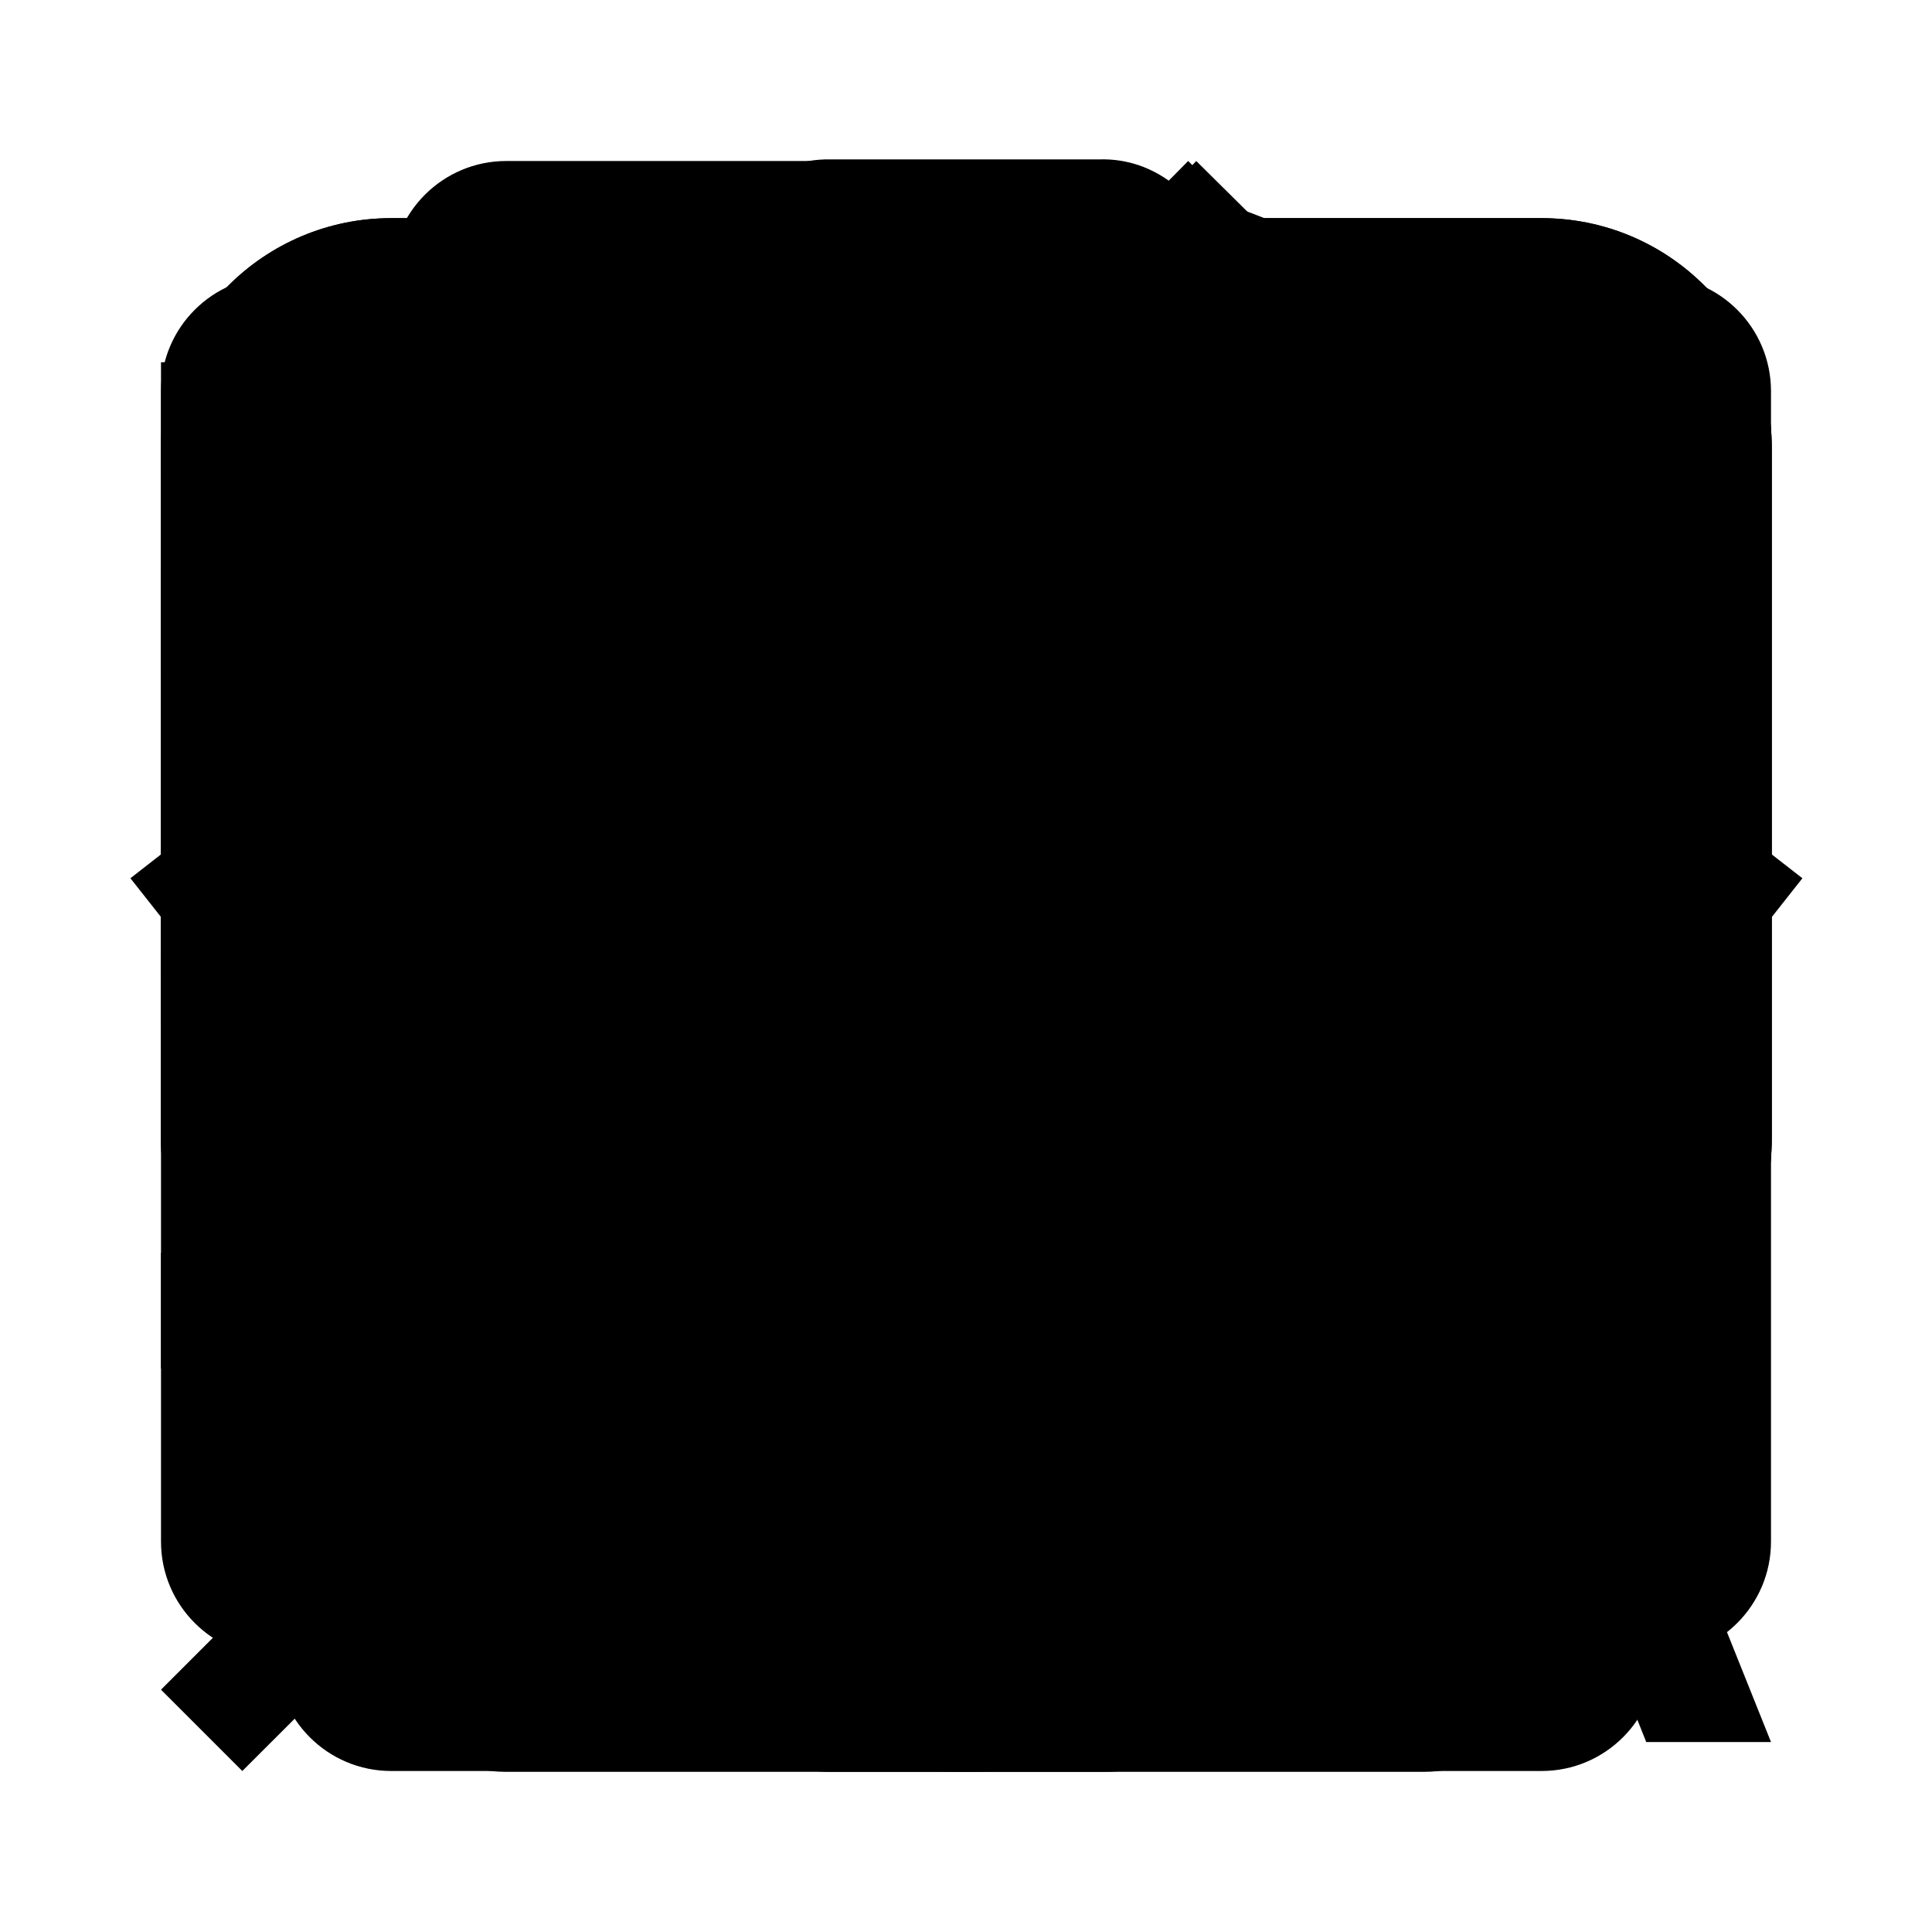 <?xml version="1.0" encoding="UTF-8"?><svg id="carbon" xmlns="http://www.w3.org/2000/svg" viewBox="0 0 24 24"><path id="archive" d="M10.71,13.93h2.57v1.29h-2.57v-1.29ZM5.57,3V19.71c0,.71,.58,1.29,1.29,1.29h10.29c.71,0,1.29-.58,1.29-1.29V3H5.57Zm11.57,16.71H6.86v-7.71h10.29v7.71Zm0-9H6.86v-2.57h10.29v2.57ZM6.86,6.86v-2.57h10.29v2.57H6.86Z"/><path id="arrow-left" d="M10.67,18.67l.94-.94-5.05-5.06h13.45v-1.33H6.55l5.05-5.06-.94-.94-6.67,6.67,6.67,6.67Z"/><path id="arrow-right" d="M13.33,5.33l-.94,.94,5.05,5.06H4v1.33h13.45l-5.05,5.06,.94,.94,6.67-6.67-6.67-6.67Z"/><path id="arrow-top" d="M5.33,10.67l.94,.94,5.06-5.05v13.45h1.33V6.55l5.06,5.05,.94-.94L12,4l-6.67,6.67Z"/><path id="bookmark" d="M17.14,3H6.86c-.71,0-1.29,.58-1.29,1.29V21l6.43-3.25,6.43,3.25V4.29c0-.71-.58-1.29-1.29-1.29Z"/><path id="bookmark-add" d="M15.86,12v6.91l-4.56-2.31-.58-.29-.58,.29-4.56,2.31V4.29h6.43v-1.29H5.57c-.71,0-1.29,.58-1.29,1.29V21l6.43-3.25,6.43,3.25V12h-1.29Zm1.29-6.43V3h-1.29v2.57h-2.57v1.29h2.57v2.57h1.29v-2.57h2.57v-1.29h-2.57Z"/><path id="check" d="M9.75,18.16L3,11.41l1.06-1.06,5.69,5.69L19.94,5.84l1.06,1.06-11.25,11.25Z"/><path id="clear" d="M9.43,9.43h1.29v7.71h-1.29v-7.71Zm3.86,0h1.29v7.71h-1.29v-7.71ZM4.29,5.57v1.29h1.29v12.86c0,.71,.58,1.29,1.29,1.29h10.29c.71,0,1.29-.58,1.29-1.29V6.86h1.29v-1.29H4.29Zm2.57,14.14V6.86h10.29v12.86H6.86ZM9.43,3h5.14v1.29h-5.14v-1.29Z"/><path id="clear_rtl" d="M9.43,9.43h1.29v7.71h-1.29v-7.71Zm3.86,0h1.29v7.71h-1.29v-7.71ZM4.29,5.57v1.29h1.29v12.86c0,.71,.58,1.29,1.29,1.29h10.29c.71,0,1.29-.58,1.29-1.29V6.86h1.29v-1.29H4.29Zm2.57,14.14V6.86h10.29v12.86H6.86ZM9.43,3h5.14v1.29h-5.14v-1.29Z"/><path id="close" d="M19,6.22l-1.22-1.22-5.78,5.78L6.22,5l-1.22,1.22,5.78,5.78-5.78,5.78,1.22,1.22,5.78-5.78,5.78,5.78,1.22-1.22-5.78-5.78,5.78-5.78Z"/><path id="comment" d="M13.24,21.29l-1.24-.71,2.86-5h4.29c.79,0,1.43-.64,1.43-1.43V5.57c0-.79-.64-1.43-1.43-1.43H4.86c-.79,0-1.43,.64-1.43,1.43V14.14c0,.79,.64,1.43,1.43,1.43h6.43v1.43H4.86c-1.58,0-2.86-1.28-2.86-2.86V5.57c0-1.58,1.28-2.86,2.86-2.86h14.29c1.58,0,2.86,1.28,2.86,2.86V14.14c0,1.58-1.28,2.86-2.86,2.86h-3.46l-2.44,4.29Zm-.53-15h-1.43v2.86h-2.86v1.43h2.86v2.86h1.43v-2.86h2.86v-1.43h-2.86v-2.86Z"/><path id="comment-text" d="M13.24,21.29l-1.24-.71,2.86-5h4.29c.79,0,1.43-.64,1.43-1.43V5.57c0-.79-.64-1.43-1.43-1.43H4.86c-.79,0-1.43,.64-1.43,1.43V14.14c0,.79,.64,1.43,1.43,1.43h6.43v1.43H4.86c-1.58,0-2.86-1.28-2.86-2.86V5.57c0-1.58,1.28-2.86,2.86-2.86h14.29c1.58,0,2.86,1.28,2.86,2.86V14.14c0,1.58-1.28,2.86-2.86,2.86h-3.46l-2.44,4.29ZM6.29,7h11.43v1.43H6.29v-1.43Zm0,4.29h7.14v1.43H6.29v-1.43Z"/><path id="copy" d="M19.71,8.14v11.57H8.14V8.14h11.57m0-1.29H8.14c-.71,0-1.29,.58-1.29,1.29v11.57c0,.71,.58,1.29,1.29,1.29h11.57c.71,0,1.29-.58,1.29-1.29V8.14c0-.71-.58-1.29-1.29-1.29ZM4.29,13.29h-1.29V4.29c0-.71,.58-1.29,1.29-1.29H13.29v1.29H4.29V13.29Z"/><path id="dark" d="M10.08,3.86c-1.46,6.24,2.41,12.47,8.65,13.94,.09,.02,.18,.04,.27,.06-1.61,1.66-3.82,2.6-6.13,2.61-.11,0-.21,0-.32,0-4.71-.17-8.39-4.12-8.23-8.83,.12-3.54,2.42-6.63,5.77-7.77m1.14-1.86s-.09,0-.13,.01C5.61,2.99,1.96,8.22,2.93,13.7c.83,4.67,4.81,8.13,9.56,8.3,.13,0,.25,0,.38,0,3.28,0,6.35-1.59,8.23-4.27,.24-.36,.14-.84-.22-1.08-.11-.08-.25-.12-.38-.13-5.54-.49-9.63-5.37-9.14-10.9,.08-.87,.27-1.73,.57-2.56,.16-.4-.04-.85-.45-1.01-.08-.03-.17-.05-.25-.05Z"/><path id="download" d="M19.14,17.71v2.86H4.86v-2.86h-1.43v2.86c0,.79,.64,1.43,1.43,1.43h14.29c.79,0,1.43-.64,1.43-1.43v-2.86h-1.43Zm0-7.14l-1.01-1.01-5.42,5.41V2h-1.43V14.98l-5.42-5.41-1.01,1.01,7.14,7.14,7.14-7.14Z"/><path id="home" d="M12.42,3.15c-.25-.2-.61-.2-.86,0L1.62,10.91l.86,1.09,1.22-.95v8.57c0,.76,.62,1.38,1.38,1.38h13.85c.76,0,1.38-.62,1.38-1.38V11.05l1.22,.95,.86-1.09L12.42,3.15Zm.96,16.47h-2.77v-5.54h2.77v5.54Zm1.38,0v-5.54c0-.76-.62-1.38-1.38-1.38h-2.77c-.76,0-1.38,.62-1.38,1.38v5.54H5.08V9.97l6.92-5.39,6.92,5.4v9.64h-4.15Z"/><path id="label" d="M21,9v-1.5h-4.5V3h-1.5V7.5h-6V3h-1.5V7.5H3v1.5H7.5v6H3v1.5H7.5v4.5h1.5v-4.5h6v4.5h1.5v-4.5h4.5v-1.5h-4.5v-6h4.5Zm-6,6h-6v-6h6v6Z"/><path id="light" d="M12,9.14c1.58,0,2.86,1.28,2.86,2.86s-1.28,2.86-2.86,2.86-2.86-1.28-2.86-2.86c0-1.58,1.28-2.86,2.86-2.86m0-1.43c-2.37,0-4.29,1.92-4.29,4.29s1.92,4.29,4.29,4.29,4.29-1.92,4.29-4.29-1.92-4.29-4.29-4.29Zm-7.58-2.28l1.01-1.01,2.5,2.5-1.01,1.01-2.5-2.5ZM2,11.29h3.57v1.43H2v-1.43Zm2.42,7.28l2.5-2.5,1.01,1.01-2.5,2.5-1.01-1.01Zm6.86-.14h1.43v3.57h-1.43v-3.57Zm4.78-1.36l1.01-1.01,2.5,2.5-1.01,1.01-2.5-2.5Zm2.37-5.79h3.57v1.43h-3.57v-1.43Zm-2.37-4.36l2.5-2.5,1.01,1.01-2.5,2.5-1.01-1.01ZM11.29,2h1.43v3.57h-1.43V2Z"/><path id="link" d="M19.94,6.17c-1.4-1.41-3.68-1.41-5.08,0,0,0,0,0,0,0l.85,.85c.94-.94,2.46-.94,3.4,0s.94,2.46,0,3.4l-4.79,4.79c-.94,.94-2.46,.94-3.39,0-.94-.94-.94-2.46,0-3.39l.84-.85-.84-.85-.85,.85c-1.41,1.4-1.41,3.68,0,5.08,0,0,0,0,0,0,.68,.67,1.59,1.04,2.55,1.04,.96,0,1.88-.38,2.56-1.05l4.79-4.79c1.4-1.41,1.39-3.68-.01-5.08ZM4.93,16.99c-.94-.93-.94-2.45,0-3.39,0,0,0,0,0,0l4.79-4.79c.93-.94,2.45-.94,3.39,0,0,0,0,0,0,0,.45,.45,.7,1.07,.68,1.71,0,.64-.25,1.25-.7,1.71l-1.27,1.29,.85,.85,1.27-1.27c1.41-1.41,1.41-3.69,0-5.1s-3.69-1.41-5.1,0l-4.79,4.79c-1.41,1.4-1.41,3.68-.01,5.08,0,0,0,0,.01,.01,.68,.66,1.6,1.03,2.55,1.02,.96,0,1.88-.38,2.56-1.05l-.85-.85c-.93,.94-2.45,.94-3.39,0,0,0,0,0,0,0Z"/><path id="link-open" d="M9.39,13.93c-1.76,0-3.18-1.42-3.18-3.18,0-.84,.34-1.65,.93-2.25l3.28-3.28c1.24-1.24,3.26-1.24,4.5,0,1.24,1.24,1.24,3.26,0,4.5l-.36,.35-.91-.91,.36-.36c.74-.74,.74-1.94,0-2.68-.75-.72-1.93-.72-2.68,0l-3.28,3.28c-.74,.74-.74,1.94,0,2.68,0,0,0,0,0,0,.75,.72,1.93,.72,2.68,0l.91,.91c-.6,.6-1.41,.93-2.25,.93Zm5.14-1.29c-1.76,0-3.18-1.42-3.18-3.18,0-.84,.34-1.65,.93-2.25l.36-.35,.91,.91-.35,.35c-.74,.74-.74,1.94,0,2.68,.75,.72,1.93,.72,2.68,0l3.28-3.28c.74-.74,.74-1.94,0-2.68-.75-.72-1.93-.72-2.68,0l-.91-.91c1.24-1.24,3.26-1.24,4.5,0s1.24,3.26,0,4.5l-3.28,3.28c-.6,.6-1.41,.93-2.25,.93h0Zm2.61,8.36H4.29c-.71,0-1.28-.58-1.29-1.29V6.86c0-.71,.58-1.28,1.29-1.29h2.57v1.29h-2.57v12.86h12.86v-6.43h1.29v6.43c0,.71-.58,1.28-1.29,1.29Z"/><path id="list" d="M11.31,16.15h9.69v1.38H11.31v-1.38Zm0-9.69h9.69v1.38H11.31v-1.38Zm-5.54,2.77V3.69h-1.38v.69h-1.38v1.38h1.38v3.46h-1.38v1.38H7.15v-1.38h-1.38Zm1.38,11.08H3v-2.77c0-.76,.62-1.38,1.38-1.38h1.38v-1.38H3v-1.38h2.77c.76,0,1.38,.62,1.38,1.38v1.38c0,.76-.62,1.38-1.38,1.38h-1.38v1.38h2.77v1.38Z"/><path id="lock" d="M17.71,10.57h-1.43V6.29c0-2.37-1.92-4.29-4.29-4.29s-4.29,1.92-4.29,4.29v4.29h-1.43c-.79,0-1.43,.64-1.43,1.43v8.57c0,.79,.64,1.43,1.43,1.43h11.43c.79,0,1.43-.64,1.43-1.43V12c0-.79-.64-1.43-1.43-1.43ZM9.14,6.29c0-1.58,1.28-2.86,2.86-2.86s2.86,1.28,2.86,2.86v4.29h-5.71V6.29Zm8.57,14.29H6.29V12h11.43v8.57Z"/><path id="menu" d="M3,4.5H21v1.5H3v-1.5Zm0,13.5H21v1.5H3v-1.5Zm0-9H21v1.5H3v-1.5Zm0,4.5H21v1.5H3v-1.5Z"/><path id="menu-more" d="M5.6,4.4c.88,0,1.6,.72,1.6,1.6s-.72,1.6-1.6,1.6-1.6-.72-1.6-1.6,.72-1.6,1.6-1.6Zm6.4,0c.88,0,1.6,.72,1.6,1.6s-.72,1.6-1.6,1.6-1.6-.72-1.6-1.6,.72-1.6,1.6-1.6Zm6.4,0c.88,0,1.6,.72,1.6,1.6s-.72,1.6-1.6,1.6-1.6-.72-1.6-1.6,.72-1.6,1.6-1.6ZM5.6,10.4c.88,0,1.6,.72,1.6,1.6s-.72,1.6-1.6,1.6-1.6-.72-1.6-1.6,.72-1.6,1.6-1.6Zm6.4,0c.88,0,1.6,.72,1.6,1.6s-.72,1.6-1.6,1.6-1.6-.72-1.6-1.6,.72-1.6,1.6-1.6Zm6.4,0c.88,0,1.6,.72,1.6,1.6s-.72,1.6-1.6,1.6-1.6-.72-1.6-1.6,.72-1.6,1.6-1.6Zm-12.8,6c.88,0,1.6,.72,1.6,1.6s-.72,1.6-1.6,1.6-1.6-.72-1.6-1.6,.72-1.6,1.6-1.6Zm6.4,0c.88,0,1.6,.72,1.6,1.6s-.72,1.6-1.6,1.6-1.6-.72-1.6-1.6,.72-1.6,1.6-1.6Zm6.4,0c.88,0,1.6,.72,1.6,1.6s-.72,1.6-1.6,1.6-1.6-.72-1.6-1.6,.72-1.6,1.6-1.6Z"/><path id="more" d="M5.6,10.4c.88,0,1.6,.72,1.6,1.6s-.72,1.6-1.6,1.6-1.6-.72-1.6-1.6,.72-1.6,1.6-1.6Zm6.4,0c.88,0,1.6,.72,1.6,1.6s-.72,1.6-1.6,1.6-1.6-.72-1.6-1.6,.72-1.6,1.6-1.6Zm6.4,0c.88,0,1.6,.72,1.6,1.6s-.72,1.6-1.6,1.6-1.6-.72-1.6-1.6,.72-1.6,1.6-1.6Z"/><path id="more-2" d="M13.6,5.6c0,.88-.72,1.6-1.6,1.6s-1.6-.72-1.6-1.6,.72-1.6,1.6-1.6,1.6,.72,1.6,1.6Zm0,6.4c0,.88-.72,1.6-1.6,1.6s-1.6-.72-1.6-1.6,.72-1.6,1.6-1.6,1.6,.72,1.6,1.6Zm0,6.4c0,.88-.72,1.6-1.6,1.6s-1.6-.72-1.6-1.6,.72-1.6,1.6-1.6,1.6,.72,1.6,1.6Z"/><path id="page" d="M18.93,7.21L13.93,2.21c-.14-.14-.29-.21-.5-.21H6.29c-.79,0-1.43,.64-1.43,1.43V20.57c0,.79,.64,1.43,1.43,1.43h11.43c.79,0,1.43-.64,1.43-1.43V7.71c0-.21-.07-.36-.21-.5Zm-5.5-3.5l4,4h-4V3.71Zm4.29,16.86H6.29V3.43h5.71V7.71c0,.79,.64,1.43,1.43,1.43h4.29v11.43Zm-10-4.29h8.57v1.43H7.71v-1.43Zm0-4.29h8.57v1.43H7.71v-1.43Z"/><path id="pin" d="M20.99,10.08l1.01-1.01L14.86,2l-.94,1.01,.85,.85L6.56,10.8l-1.23-1.23-1.01,1,4.04,4.06-6.36,6.36,1.01,1.01,6.37-6.36,4.06,4.04,.99-1.01-1.23-1.23,6.95-8.21,.85,.85Z"/><path id="read-more" d="M6.29,10.57h7.86v1.43H6.29v-1.43Zm0,3.57H15.57v1.43H6.29v-1.43ZM20.57,3.43H3.43c-.79,0-1.43,.64-1.43,1.43v14.29c0,.79,.64,1.43,1.43,1.43H20.57c.79,0,1.43-.64,1.43-1.43V4.86c0-.79-.64-1.43-1.43-1.43Zm0,1.43v1.43H3.43v-1.43H20.57ZM3.43,19.14V7.71H20.57v11.43H3.43Z"/><path id="reload" d="M18.9,13.72c0,3.81-3.09,6.9-6.9,6.9s-6.9-3.09-6.9-6.9,3.09-6.9,6.9-6.9h4.26l-2.47,2.47,.97,.98,4.14-4.14L14.76,2l-.97,.98,2.47,2.47h-4.27c-4.57,0-8.28,3.71-8.28,8.28s3.71,8.28,8.28,8.28,8.28-3.71,8.28-8.28h-1.38Z"/><path id="search" d="M21,20.06l-5.03-5.03c2.59-3.11,2.17-7.74-.94-10.33-3.11-2.59-7.74-2.17-10.33,.94-2.59,3.11-2.17,7.74,.94,10.33,2.72,2.27,6.67,2.27,9.39,0l5.03,5.03,.94-.94ZM4.36,10.35c0-3.31,2.68-5.99,5.99-5.99s5.99,2.68,5.99,5.99-2.68,5.99-5.99,5.99c-3.31,0-5.99-2.68-5.99-5.99Z"/><path id="settings" d="M19.88,12.54v-1.1l1.38-1.2c.52-.46,.64-1.23,.27-1.83l-1.69-2.87c-.26-.44-.73-.72-1.24-.72-.16,0-.31,.02-.46,.07l-1.74,.59c-.3-.2-.61-.38-.94-.54l-.37-1.81c-.14-.68-.74-1.17-1.43-1.15h-3.35c-.69-.01-1.3,.47-1.43,1.15l-.37,1.81c-.33,.16-.64,.34-.95,.54l-1.7-.62c-.15-.04-.3-.05-.46-.04-.51,0-.98,.27-1.24,.72l-1.69,2.87c-.34,.59-.22,1.35,.29,1.8l1.35,1.24v1.1l-1.35,1.2c-.53,.46-.65,1.23-.29,1.83l1.69,2.87c.26,.44,.73,.72,1.24,.72,.16,0,.31-.02,.46-.07l1.74-.59c.3,.2,.61,.38,.94,.54l.37,1.81c.14,.68,.74,1.17,1.43,1.15h3.38c.69,.01,1.3-.47,1.43-1.15l.37-1.81c.33-.16,.64-.34,.95-.54l1.73,.59c.15,.05,.3,.07,.46,.07,.51,0,.98-.27,1.24-.72l1.63-2.87c.34-.59,.22-1.35-.29-1.8l-1.35-1.24Zm-1.28,5.19l-2.46-.83c-.58,.49-1.23,.87-1.94,1.12l-.51,2.57h-3.38l-.51-2.54c-.7-.26-1.36-.64-1.93-1.12l-2.46,.8-1.69-2.87,1.95-1.72c-.13-.74-.13-1.5,0-2.24l-1.95-1.77,1.69-2.87,2.46,.83c.58-.49,1.23-.87,1.94-1.12l.51-2.57h3.38l.51,2.54c.7,.26,1.36,.64,1.93,1.12l2.46-.8,1.69,2.87-1.95,1.72c.13,.74,.13,1.5,0,2.24l1.95,1.77-1.69,2.87Zm-6.6-1.43c-2.37,0-4.3-1.92-4.3-4.3s1.92-4.3,4.3-4.3,4.3,1.92,4.3,4.3c.02,2.35-1.86,4.27-4.21,4.3-.03,0-.06,0-.09,0Zm0-7.16c-1.55-.04-2.83,1.19-2.87,2.73,0,.04,0,.09,0,.13-.04,1.55,1.19,2.83,2.73,2.87,.04,0,.09,0,.13,0,1.55,.04,2.83-1.19,2.87-2.73,0-.04,0-.09,0-.13,.04-1.55-1.19-2.83-2.73-2.87-.04,0-.09,0-.13,0Z"/><path id="share" d="M16.93,14.47c-.93,0-1.81,.43-2.39,1.16l-4.49-2.81c.16-.53,.16-1.09,0-1.62l4.49-2.81c1.07,1.32,3,1.53,4.32,.46s1.53-3,.46-4.32c-1.07-1.32-3-1.53-4.32-.46-.73,.59-1.15,1.48-1.14,2.41,0,.27,.04,.55,.12,.81l-4.49,2.81c-1.06-1.33-2.99-1.55-4.32-.49-1.33,1.06-1.55,2.99-.49,4.32,1.06,1.33,2.99,1.55,4.32,.49,.18-.15,.35-.31,.49-.49l4.49,2.81c-.08,.26-.12,.54-.12,.81,0,1.7,1.38,3.07,3.07,3.07s3.07-1.38,3.07-3.07-1.38-3.07-3.07-3.07Zm0-9.84c1.02,0,1.84,.83,1.84,1.84s-.83,1.84-1.84,1.84-1.84-.83-1.84-1.84,.83-1.84,1.84-1.84ZM7.09,13.85c-1.02,0-1.84-.83-1.84-1.84s.83-1.84,1.84-1.84,1.84,.83,1.84,1.84-.83,1.84-1.84,1.84Zm9.84,5.53c-1.02,0-1.84-.83-1.84-1.84s.83-1.84,1.84-1.84,1.84,.83,1.84,1.84-.83,1.84-1.84,1.84Z"/><path id="sort-ascending" d="M13.29,15.86l.91-.91,2.31,2.31V4.29h1.29v12.97l2.31-2.31,.91,.91-3.86,3.86-3.86-3.86ZM3,13.29H12v1.29H3v-1.29Zm2.57-3.86h6.43v1.29H5.57v-1.29Zm2.57-3.86h3.86v1.29h-3.86v-1.29Z"/><path id="sort-descending" d="M21,8.14l-.91,.91-2.31-2.31v12.97h-1.29V6.75l-2.31,2.31-.91-.91,3.86-3.86,3.86,3.86ZM3,5.57H12v1.29H3v-1.29Zm2.57,3.86h6.43v1.29H5.57v-1.29Zm2.57,3.86h3.86v1.29h-3.86v-1.29Z"/><path id="star" d="M12,3l-2.93,5.93-6.54,.95,4.73,4.62-1.12,6.51,5.85-3.07,5.85,3.07-1.12-6.51,4.73-4.61-6.54-.95-2.93-5.93Z"/><path id="translate" d="M20.46,21.64h1.54l-4.29-10.71h-1.68l-4.29,10.71h1.54l1.14-2.86h4.89l1.14,2.86Zm-5.46-4.29l1.87-4.69,1.88,4.69h-3.75Zm-1.57-11.43v-1.43h-5V2.36h-1.43v2.14H2v1.43h7.67c-.4,1.63-1.18,3.15-2.28,4.41-.72-.89-1.27-1.9-1.64-2.99h-1.5c.45,1.45,1.18,2.81,2.14,3.99-1.07,1.04-2.32,1.86-3.69,2.44l.54,1.33c1.54-.65,2.94-1.59,4.13-2.76,1.17,1.19,2.57,2.12,4.11,2.74l.51-1.31c-1.38-.53-2.62-1.35-3.66-2.41,1.37-1.56,2.33-3.43,2.8-5.45h2.29Z"/><path id="verified" d="M12,2C6.48,2,2,6.48,2,12s4.48,10,10,10,10-4.48,10-10S17.52,2,12,2Zm-1.43,13.99l-3.57-3.57h0s0,0,0,0l1.14-1.14h0s0,0,0,0l2.44,2.44,5.29-5.29,1.14,1.13-4.4,4.4-2.03,2.03Z"/><path id="zip" d="M20.57,7h-4.29v10h1.43v-3.57h2.86c.79,0,1.43-.64,1.43-1.43v-3.57c0-.79-.64-1.43-1.43-1.43Zm0,5h-2.86v-3.57h2.86v3.57ZM9.14,7v1.43h2.14v7.14h-2.14v1.43h5.71v-1.43h-2.14v-7.14h2.14v-1.43h-5.71Zm-1.43,0H2v1.43H6.29L2,15.57v1.43H7.71v-1.43H3.43l4.29-7.14v-1.43Z"/></svg>
